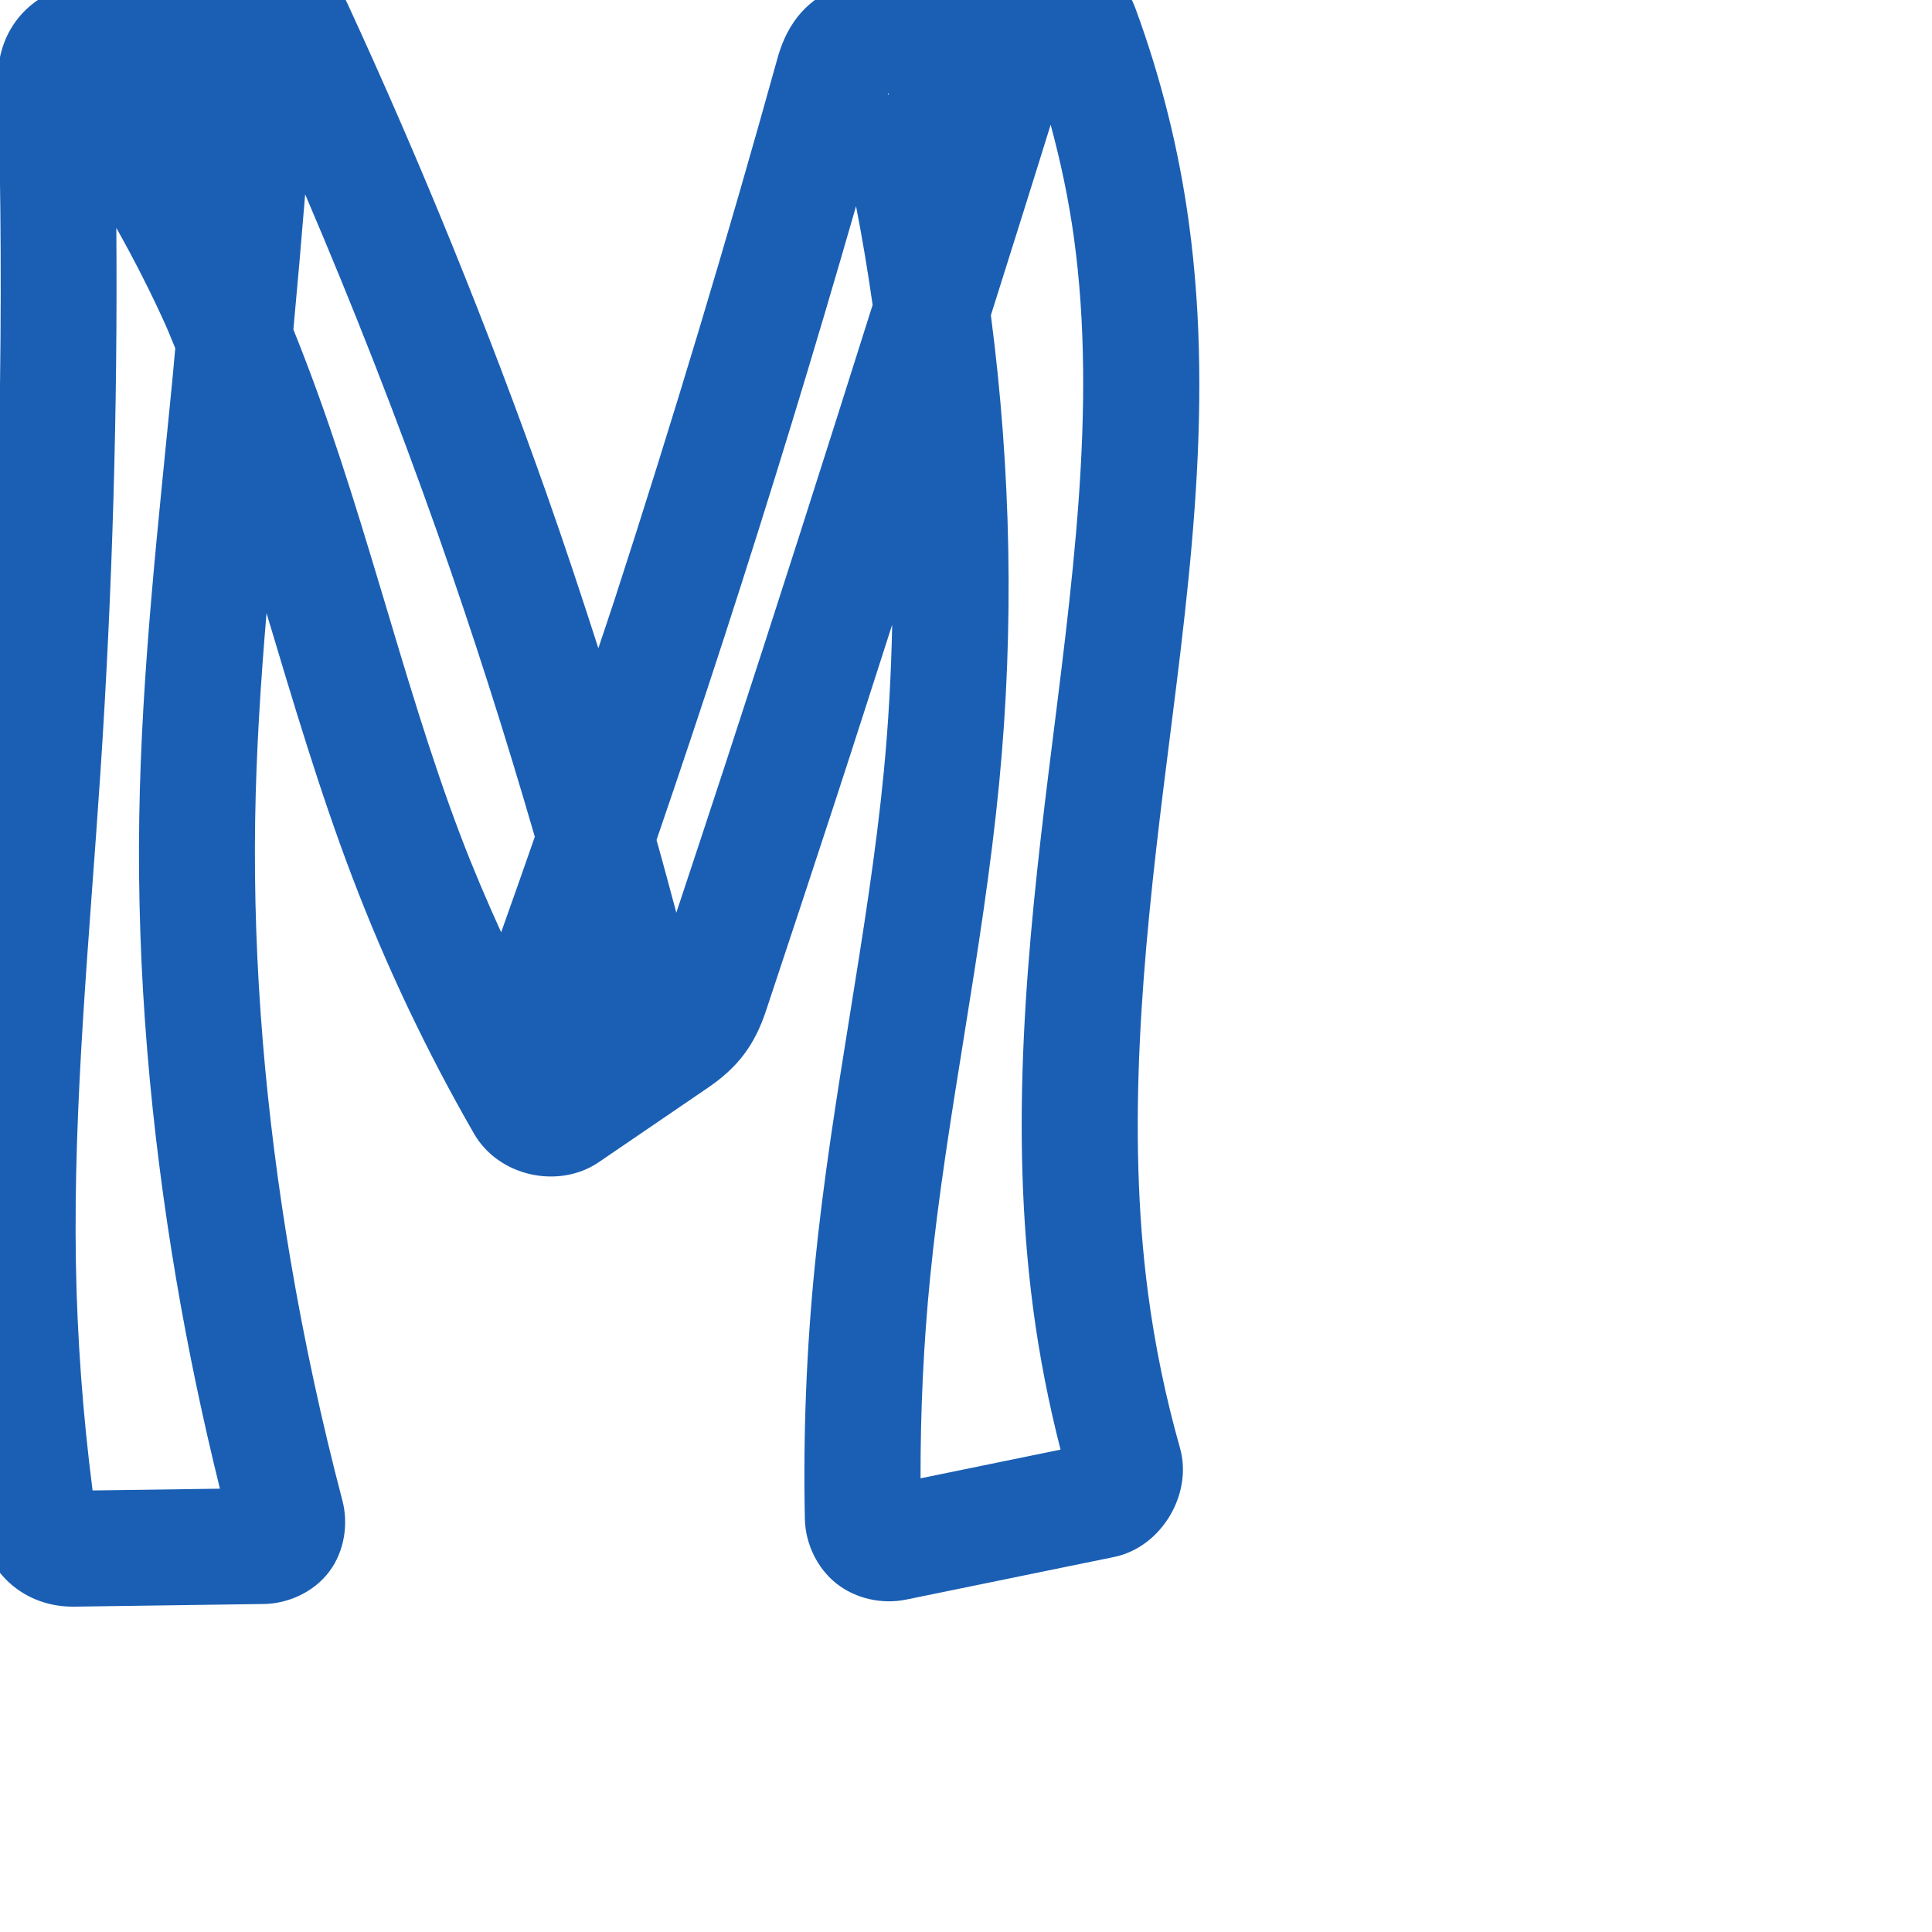 <svg:svg xmlns:cc="http://creativecommons.org/ns#" xmlns:dc="http://purl.org/dc/elements/1.1/" xmlns:inkscape="http://www.inkscape.org/namespaces/inkscape" xmlns:rdf="http://www.w3.org/1999/02/22-rdf-syntax-ns#" xmlns:sodipodi="http://sodipodi.sourceforge.net/DTD/sodipodi-0.dtd" xmlns:svg="http://www.w3.org/2000/svg" xml:space="preserve" width="1000" height="1000" version="1.1" style="clip-rule:evenodd;fill-rule:evenodd;image-rendering:optimizeQuality;shape-rendering:geometricPrecision;text-rendering:geometricPrecision" viewBox="0 0 1000 1000" id="svg10" sodipodi:docname="M.svg" inkscape:version="1.0.2 (e86c870879, 2021-01-15)"><sodipodi:namedview pagecolor="#ffffff" bordercolor="#666666" borderopacity="1" objecttolerance="10" gridtolerance="10" guidetolerance="10" inkscape:pageopacity="0" inkscape:pageshadow="2" inkscape:window-width="1920" inkscape:window-height="1007" id="namedview12" showgrid="false" inkscape:zoom="0.84890884" inkscape:cx="508.28087" inkscape:cy="423.0944" inkscape:window-x="1920" inkscape:window-y="0" inkscape:window-maximized="1" inkscape:current-layer="svg10" showguides="true" inkscape:guide-bbox="true" inkscape:document-rotation="0" inkscape:pagecheckerboard="0"><sodipodi:guide position="0,1000" orientation="0,1" id="guide16" inkscape:label="" inkscape:locked="true" inkscape:color="rgb(0,0,255)" /><sodipodi:guide position="1763.312,2036.169" orientation="1000,0" id="guide18" /><sodipodi:guide position="0,200" orientation="0,1" id="guide20" inkscape:label="base" inkscape:locked="true" inkscape:color="rgb(0,0,255)" /><inkscape:grid type="xygrid" id="grid24" originx="-473.376" originy="-489.692" /><sodipodi:guide position="0,0" orientation="0,1" id="guide34" inkscape:label="bottom" inkscape:locked="true" inkscape:color="rgb(0,0,255)" /><sodipodi:guide position="225.051,1693.319" orientation="0,1" id="guide44" inkscape:label="" inkscape:locked="false" inkscape:color="rgb(0,0,255)" /><sodipodi:guide position="0,900" orientation="0,1" id="guide46" inkscape:label="" inkscape:locked="true" inkscape:color="rgb(0,0,255)" /><sodipodi:guide position="605.783,1023.751" orientation="1,0" id="guide841" inkscape:label="width" />    <sodipodi:guide position="282.295,343.082" orientation="0,-1" id="guide853" /><sodipodi:guide position="319.233,598.308" orientation="0,-1" id="guide855" /></sodipodi:namedview>
 <svg:defs id="defs4"><inkscape:path-effect effect="fillet_chamfer" id="path-effect857" is_visible="true" lpeversion="1" satellites_param="F,0,1,1,0,16.249,0,1 @ F,0,1,1,0,16.249,0,1 @ F,0,0,1,0,0,0,1 @ F,0,0,1,0,0,0,1 @ F,0,1,1,0,16.249,0,1 @ F,0,1,1,0,16.249,0,1 @ F,0,0,1,0,0,0,1 @ F,0,0,1,0,0,0,1 @ F,0,0,1,0,0,0,1 @ F,0,0,1,0,0,0,1 @ F,0,1,1,0,16.249,0,1 @ F,0,1,1,0,16.249,0,1 @ F,0,0,1,0,0,0,1 @ F,0,0,1,0,0,0,1 @ F,0,0,1,0,0,0,1 @ F,0,1,1,0,16.249,0,1 @ F,0,1,1,0,16.249,0,1 @ F,0,0,1,0,0,0,1 @ F,0,0,1,0,0,0,1 @ F,0,0,1,0,0,0,1 @ F,0,0,1,0,0,0,1 @ F,0,0,1,0,0,0,1 @ F,0,1,1,0,16.249,0,1 @ F,0,1,1,0,16.249,0,1 @ F,0,0,1,0,0,0,1 @ F,0,0,1,0,0,0,1 @ F,0,0,1,0,0,0,1 @ F,0,0,1,0,0,0,1 @ F,0,0,1,0,0,0,1 @ F,0,0,1,0,0,0,1 @ F,0,0,1,0,0,0,1" unit="px" method="auto" mode="F" radius="0" chamfer_steps="1" flexible="false" use_knot_distance="true" apply_no_radius="true" apply_with_radius="true" only_selected="true" hide_knots="false" /><inkscape:path-effect effect="fillet_chamfer" id="path-effect856" is_visible="true" lpeversion="1" satellites_param="F,0,0,1,0,25.8,0,1 @ F,0,0,1,0,21.384,0,1 @ F,0,0,1,0,0,0,1 @ F,0,0,1,0,0,0,1 @ F,0,0,1,0,28.21,0,1 @ F,0,0,1,0,32.933,0,1 @ F,0,0,1,0,0,0,1 @ F,0,0,1,0,0,0,1 @ F,0,0,1,0,0,0,1 @ F,0,0,1,0,19.184,0,1 @ F,0,0,1,0,25.139,0,1 @ F,0,0,1,0,0,0,1 @ F,0,0,1,0,0,0,1 @ F,0,0,1,0,0,0,1 @ F,0,0,1,0,22.15,0,1 @ F,0,0,1,0,25.09,0,1 @ F,0,0,1,0,0,0,1 @ F,0,0,1,0,0,0,1 @ F,0,0,1,0,0,0,1 @ F,0,0,1,0,0,0,1 @ F,0,0,1,0,11.345,0,1 @ F,0,0,1,0,0,0,1 @ F,0,0,1,0,0,0,1 @ F,0,0,1,0,0,0,1 @ F,0,0,1,0,0,0,1 @ F,0,0,1,0,0,0,1 @ F,0,0,1,0,0,0,1" unit="px" method="auto" mode="F" radius="0" chamfer_steps="1" flexible="false" use_knot_distance="true" apply_no_radius="true" apply_with_radius="true" only_selected="true" hide_knots="false" /><inkscape:path-effect effect="fillet_chamfer" id="path-effect855" is_visible="true" lpeversion="1" satellites_param="F,0,0,1,0,37.112,0,1 @ F,0,0,1,0,34.895,0,1 @ F,0,0,1,0,0,0,1 @ F,0,0,1,0,0,0,1 @ F,0,0,1,0,20.321,0,1 @ F,0,0,1,0,0,0,1 @ F,0,0,1,0,0,0,1 @ F,0,0,1,0,0,0,1 @ F,0,1,1,0,0,0,1 @ F,0,0,1,0,0,0,1 @ F,0,0,1,0,0,0,1 @ F,0,0,1,0,0,0,1 @ F,0,0,1,0,28.944,0,1 @ F,0,0,1,0,0,0,1 @ F,0,0,1,0,0,0,1 @ F,0,0,1,0,18.124,0,1 @ F,0,0,1,0,25.011,0,1 @ F,0,0,1,0,0,0,1 @ F,0,0,1,0,0,0,1 @ F,0,0,1,0,0,0,1 @ F,0,0,1,0,0,0,1 @ F,0,1,1,0,0,0,1 @ F,0,1,1,0,0,0,1 @ F,0,0,1,0,0,0,1 @ F,0,0,1,0,0,0,1 @ F,0,0,1,0,0,0,1 @ F,0,0,1,0,0,0,1" unit="px" method="auto" mode="F" radius="0" chamfer_steps="1" flexible="false" use_knot_distance="true" apply_no_radius="true" apply_with_radius="true" only_selected="true" hide_knots="false" /><inkscape:path-effect effect="spiro" id="path-effect853" is_visible="true" lpeversion="1" /><inkscape:path-effect effect="spiro" id="path-effect928" is_visible="true" lpeversion="1" /><inkscape:path-effect effect="spiro" id="path-effect921" is_visible="true" lpeversion="1" /><inkscape:path-effect effect="spiro" id="path-effect917" is_visible="true" lpeversion="1" /><inkscape:path-effect effect="spiro" id="path-effect849" is_visible="true" lpeversion="1" /><inkscape:path-effect effect="spiro" id="path-effect851" is_visible="true" lpeversion="1" />
  <svg:style type="text/css" id="style2">
   
    .fil0 {fill:#EF7F1A;fill-rule:nonzero}
   
  </svg:style>
 <inkscape:path-effect effect="spiro" id="path-effect1214" is_visible="true" lpeversion="1" /><inkscape:path-effect effect="spiro" id="path-effect1195" is_visible="true" lpeversion="1" /><inkscape:path-effect effect="spiro" id="path-effect992" is_visible="true" lpeversion="1" /><inkscape:path-effect effect="spiro" id="path-effect1060" is_visible="true" lpeversion="1" /><inkscape:path-effect effect="spiro" id="path-effect1047" is_visible="true" lpeversion="1" /><inkscape:path-effect effect="spiro" id="path-effect1085" is_visible="true" lpeversion="1" /><inkscape:path-effect effect="spiro" id="path-effect1286" is_visible="true" lpeversion="1" /><inkscape:path-effect effect="spiro" id="path-effect117" is_visible="true" lpeversion="1" /></svg:defs>
 
<svg:g id="path115"><svg:path style="color:#000000;fill:#1a5fb4;fill-rule:nonzero;stroke-linecap:round;stroke-linejoin:round;-inkscape-stroke:none;paint-order:fill stroke markers" d="M 541.332,-27.41 C 538.366,-27.338 535.345,-27.015 532.291,-26.434 L 446.016,-10.016 C 422.9,-5.617 408.702,7.523 402.428,30.137 C 376.3,124.304 348.132,217.904 317.947,310.85 C 315.269,319.097 312.417,327.288 309.707,335.525 C 301.072,308.648 292.194,281.849 282.791,255.23 C 252.453,169.35 218.137,84.879 179.988,2.172 C 169.564,-20.428 147.985,-31.116 123.762,-25.963 L 38.072,-7.732 C 13.684,-2.544 -1.772,17.235 -1.082,42.068 C 2.191,159.885 -0.073,277.857 -7.865,395.461 C -13.482,480.223 -22.186,566.466 -20.711,654.41 C -19.951,699.712 -16.462,744.963 -10.271,789.846 C -6.81,814.941 13.425,831.948 38.453,831.598 L 136.604,830.225 C 148.933,830.052 162.302,824.24 170.373,813.535 C 178.444,802.83 180.344,788.534 177.229,776.682 C 166.403,735.498 157.416,693.829 150.309,651.844 C 137.561,576.543 130.9,500.352 132.068,424.443 C 132.615,388.965 134.924,353.281 137.953,317.375 C 151.512,362.48 165.025,408.456 182.365,454.053 C 199.806,499.912 220.908,544.365 245.406,586.871 C 258.125,608.939 289.18,615.701 309.969,601.521 L 366.363,563.055 C 381.884,552.468 390.544,541.021 396.484,523.174 C 408.516,487.03 420.459,450.857 432.312,414.654 C 442.266,384.254 451.969,353.771 461.797,323.33 C 461.269,348.716 459.91,374.084 457.465,399.352 C 449.409,482.595 430.516,566.979 421.744,655.084 C 417.408,698.638 415.688,742.448 416.596,786.207 C 416.857,798.803 422.843,811.665 432.955,819.654 C 443.067,827.644 456.763,830.46 468.994,827.953 L 576.652,805.887 C 601.243,800.846 617.484,773.194 610.762,749.482 C 603.336,723.291 597.811,696.555 594.248,669.568 C 583.001,584.38 591.312,495.857 602.371,406.588 C 613.99,312.801 629.008,214.745 615.32,114.973 C 610.165,77.398 600.944,40.413 587.873,4.818 C 580.162,-16.179 562.095,-27.918 541.332,-27.41 M 459.959,48.408 C 460.068,49.548 460.647,49.014 459.496,48.82 C 459.528,48.706 459.56,48.593 459.592,48.479 L 459.959,48.408 M 543.814,64.559 C 549.029,83.819 553.166,103.37 555.877,123.129 C 568.016,211.609 554.569,304.425 542.826,399.211 C 531.634,489.556 522.321,583.181 534.764,677.422 C 538.006,701.983 542.797,726.323 548.937,750.32 L 476.471,765.174 C 476.415,730.403 478.005,695.628 481.449,661.029 C 489.74,577.753 508.652,493.314 517.186,405.131 C 524.975,324.638 523.342,243.337 512.875,163.176 C 523.222,130.314 533.614,97.466 543.814,64.559 L 543.814,64.559 M 157.953,100.598 C 182.55,158.062 205.397,216.277 226.217,275.215 C 244.63,327.338 261.426,380.027 276.82,433.121 C 271.107,449.634 265.234,466.09 259.393,482.559 C 251.943,466.146 244.853,449.569 238.447,432.725 C 206.897,349.763 187.578,258.79 151.854,170.568 C 154.008,147.255 156.05,123.933 157.953,100.598 L 157.953,100.598 M 443.084,106.746 C 446.416,123.692 449.209,140.737 451.668,157.834 C 426.584,237.337 401.232,316.756 375.291,395.984 C 366.945,421.476 358.499,446.936 350.064,472.398 C 346.692,459.848 343.352,447.288 339.814,434.783 C 351.828,399.744 363.573,364.613 375.014,329.383 C 398.985,255.57 421.646,181.334 443.084,106.746 L 443.084,106.746 M 60.211,117.965 C 69.468,134.441 78.081,151.28 85.826,168.516 C 87.557,172.367 89.061,176.357 90.719,180.252 C 90.197,185.752 89.746,191.258 89.211,196.756 C 81.973,271.069 73.259,346.54 72.074,423.52 C 70.842,503.554 77.866,583.384 91.15,661.857 C 97.329,698.355 104.951,734.601 113.83,770.537 L 47.916,771.459 C 42.898,732.301 39.943,692.876 39.281,653.404 C 37.885,570.126 46.298,485.538 52.004,399.428 C 58.211,305.75 60.914,211.845 60.211,117.965 L 60.211,117.965" id="path12694" /></svg:g></svg:svg>